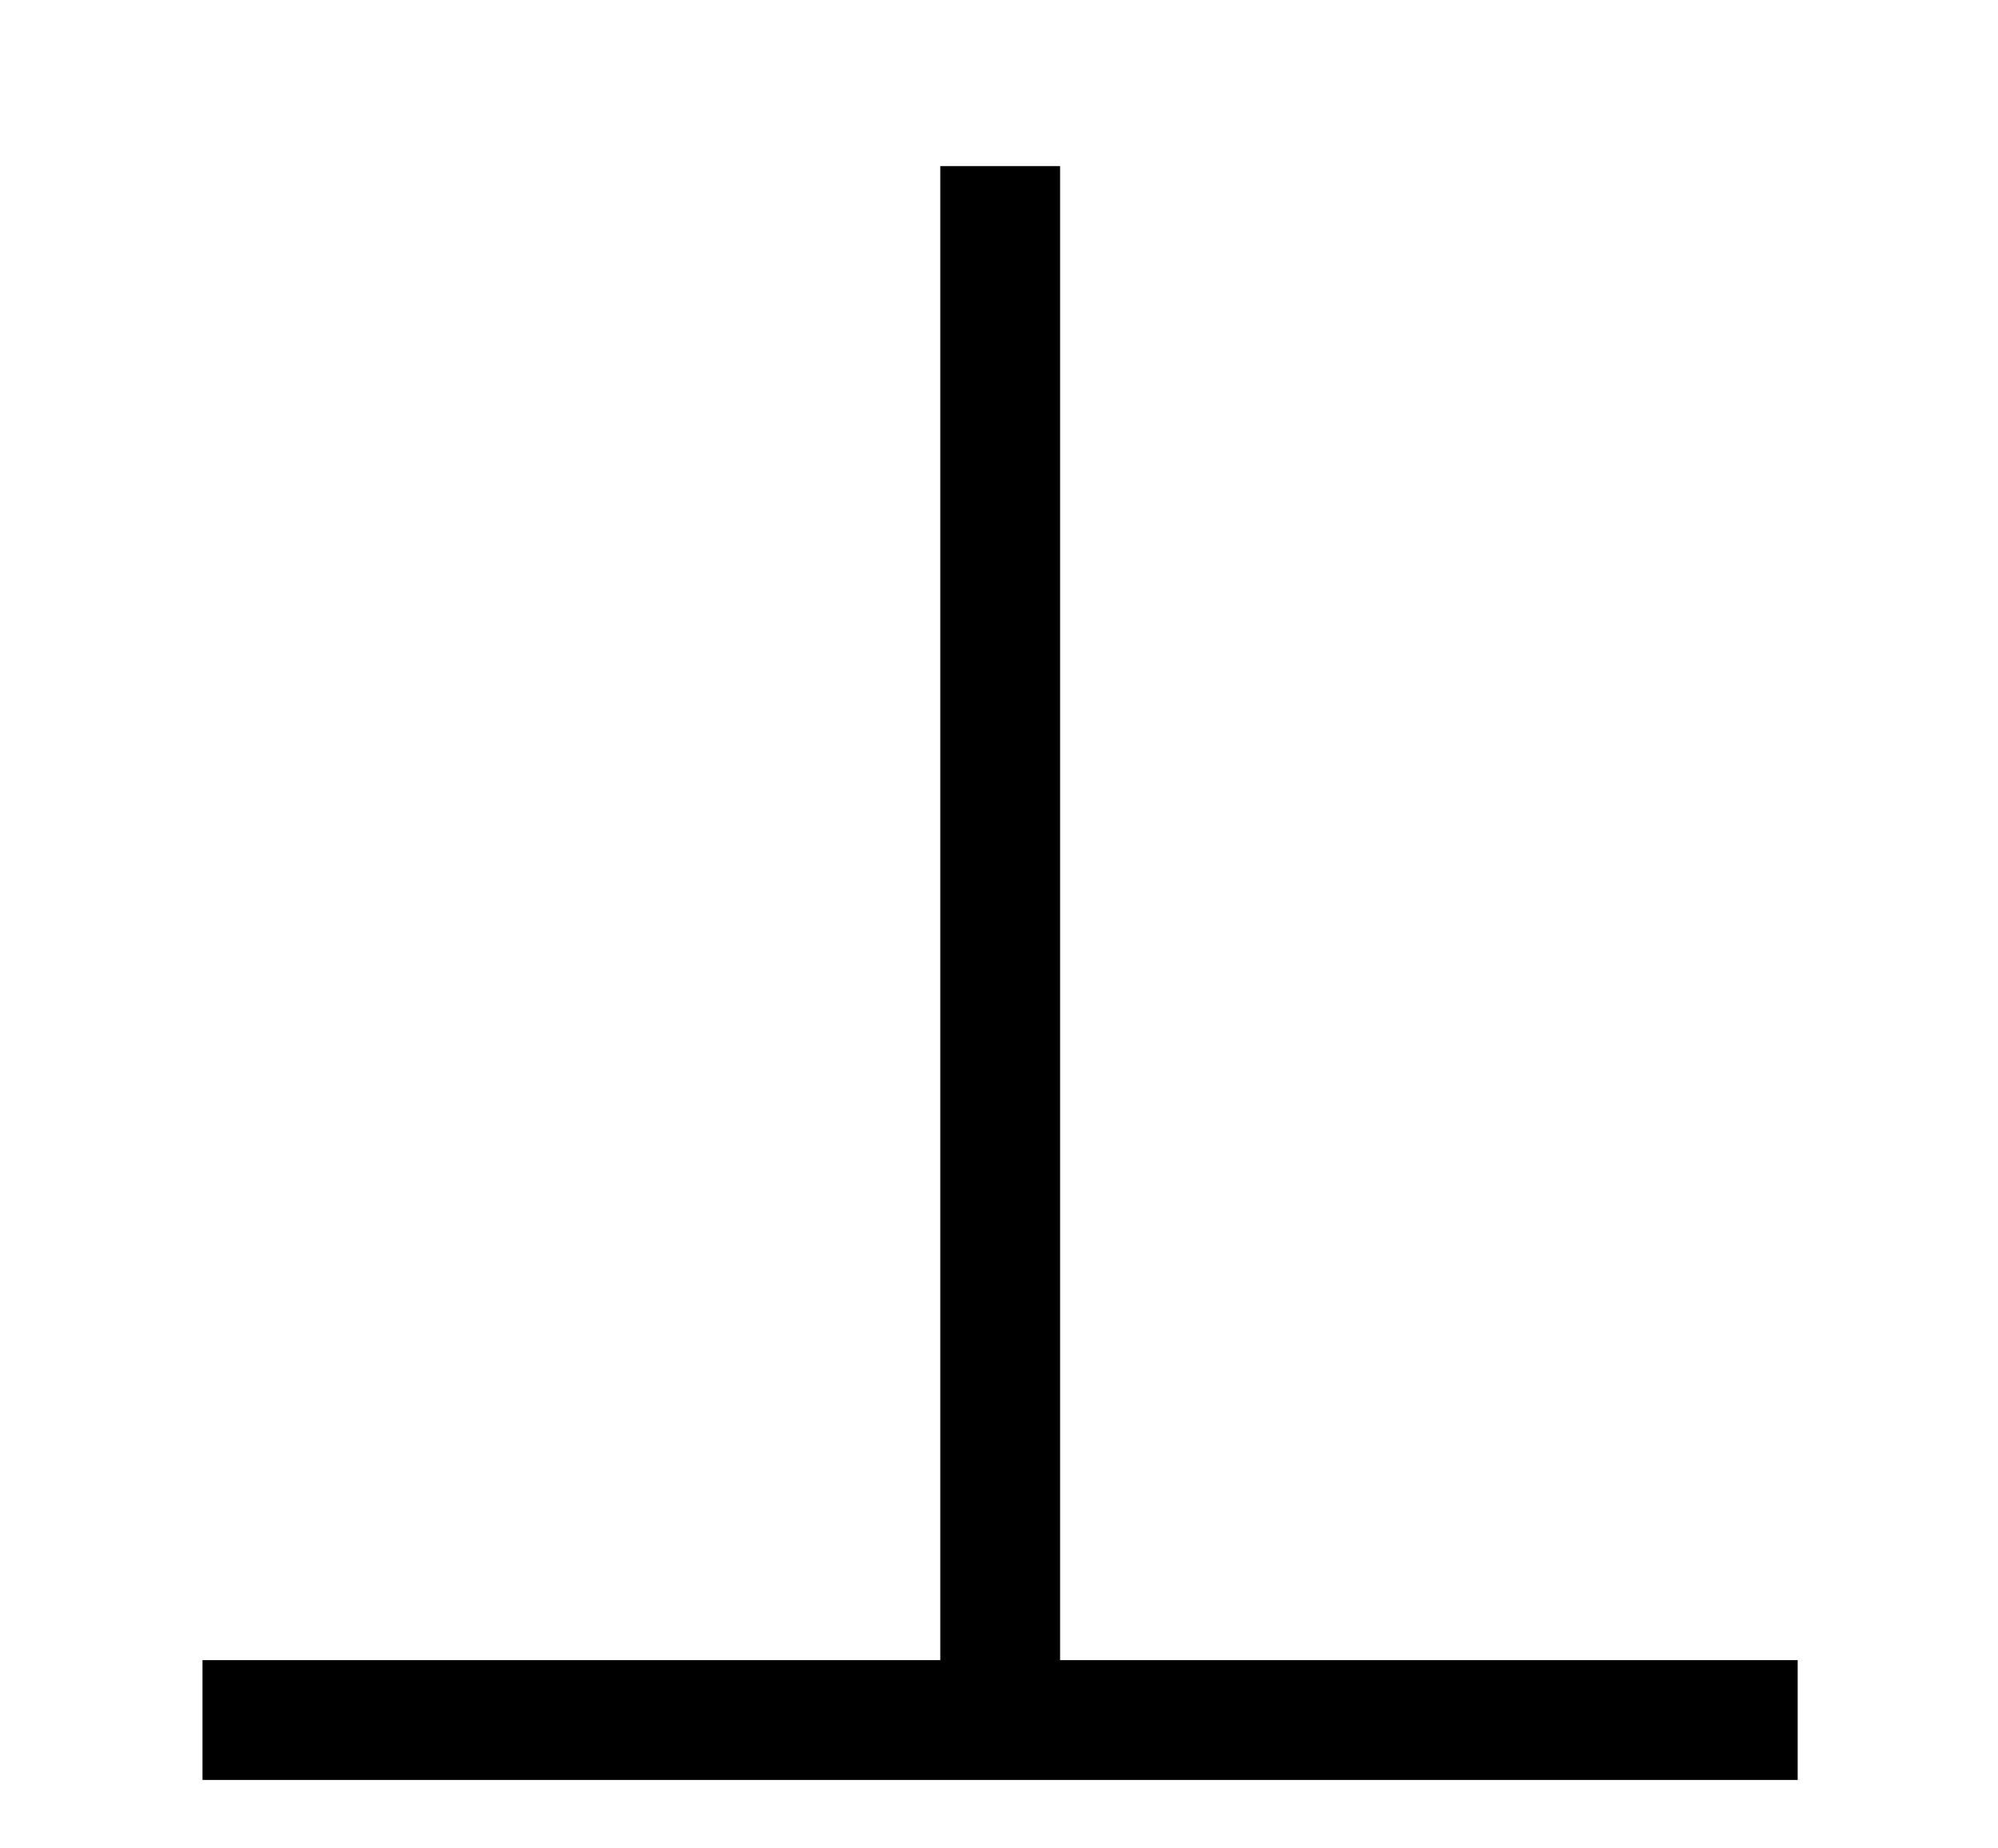 <?xml version='1.0' encoding='UTF-8'?>
<svg xmlns:xlink="http://www.w3.org/1999/xlink" viewBox="0 0 8.338 7.71" height="7.71" width="8.338" xmlns="http://www.w3.org/2000/svg">
 <defs>
  <g>
   <g id="glyph-0-0"/>
   <g id="glyph-0-1">
    <path d="M 7.219 0 L 7.219 -0.5 L 4.141 -0.5 L 4.141 -6.734 L 3.641 -6.734 L 3.641 -0.5 L 0.562 -0.5 L 0.562 0 Z M 7.219 0 "/>
   </g>
  </g>
  <clipPath id="clip-0">
   <path clip-rule="nonzero" d="M 0 0 L 8 0 L 8 7.711 L 0 7.711 Z M 0 0 "/>
  </clipPath>
 </defs>
 <g clip-path="url(#clip-0)">
  <g fill-opacity="1" fill="rgb(0%, 0%, 0%)">
   <use x="0.283" xlink:href="#glyph-0-1" y="7.427"/>
  </g>
 </g>
 <title>\perp</title>
</svg>
